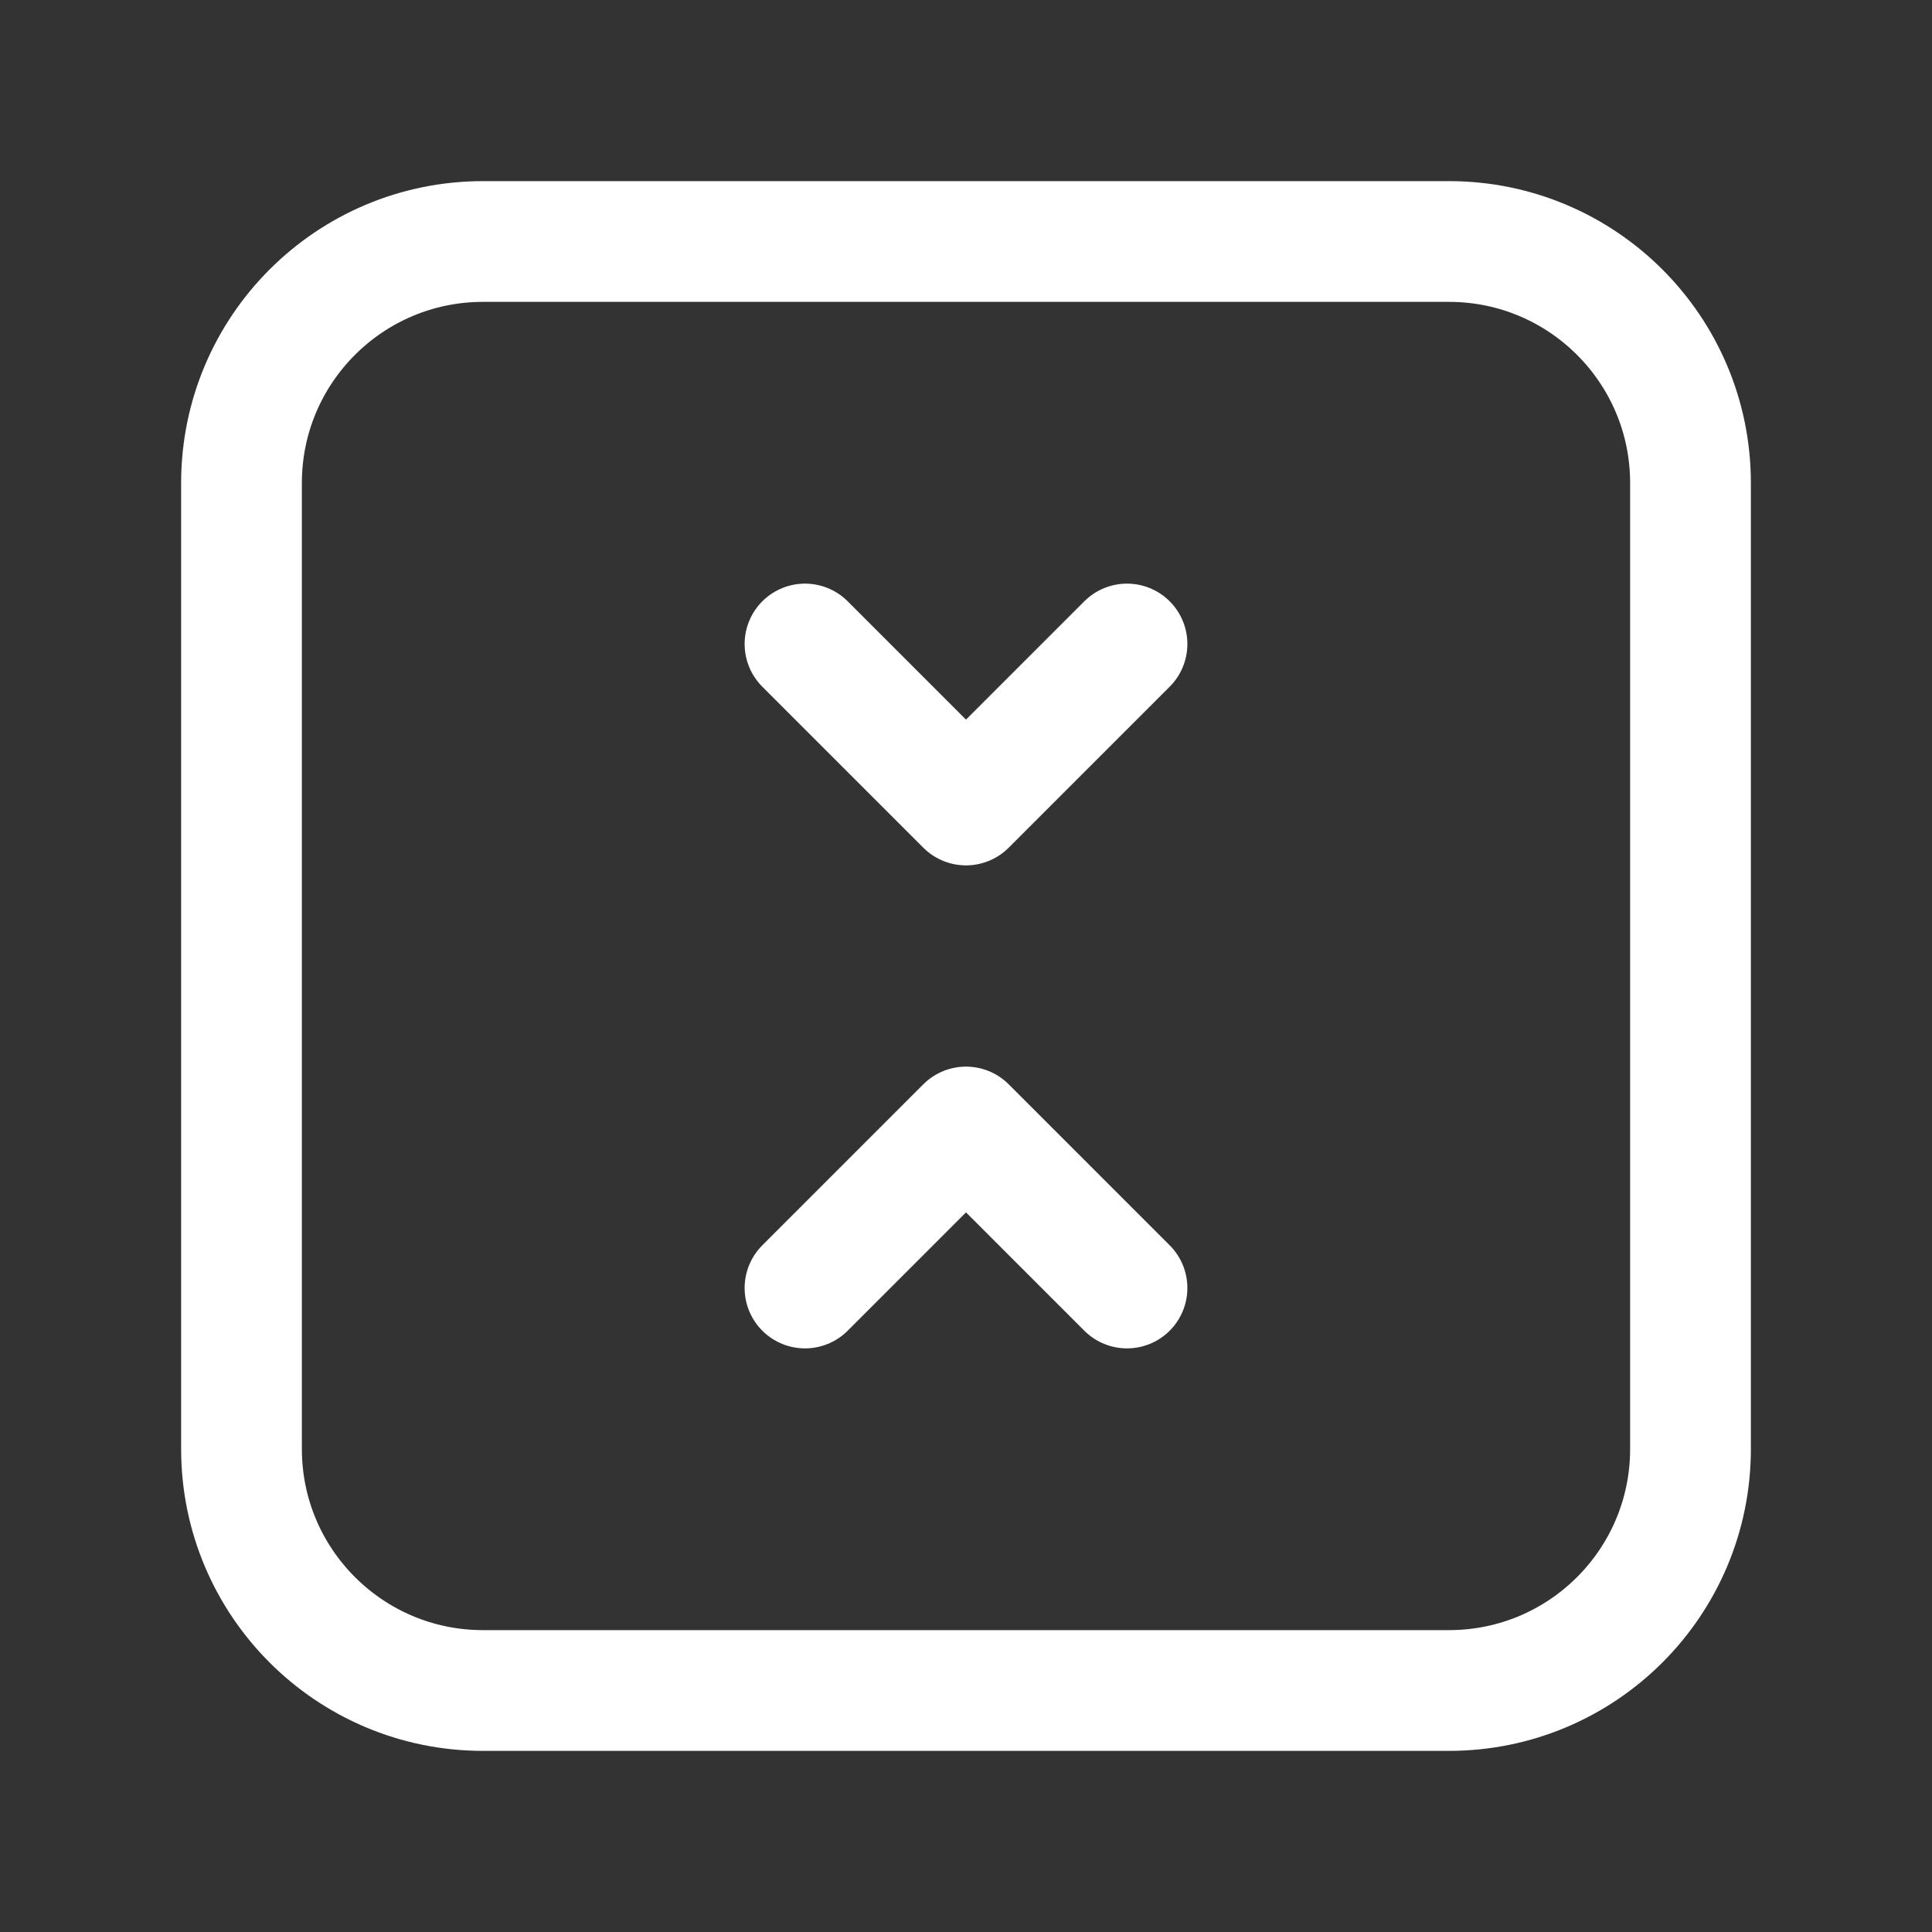 <svg width="24" height="24" viewBox="0 0 24 24" fill="none" xmlns="http://www.w3.org/2000/svg">
<rect x="0" y="0" width="24" height="24" fill="#333333" stroke="none"/>
<path d="M14 8L12 10L10 8" stroke="white" stroke-width="1.5" stroke-linecap="round" stroke-linejoin="round"/>
<path fill-rule="evenodd" clip-rule="evenodd" d="M21 6V18C21 19.657 19.657 21 18 21H6C4.343 21 3 19.657 3 18L3 6C3 4.343 4.343 3 6 3H18C19.657 3 21 4.343 21 6Z" stroke="white" stroke-width="1.5" stroke-linecap="round" stroke-linejoin="round"/>
<path d="M10 16L12 14L14 16" stroke="white" stroke-width="1.5" stroke-linecap="round" stroke-linejoin="round"/>
</svg>
